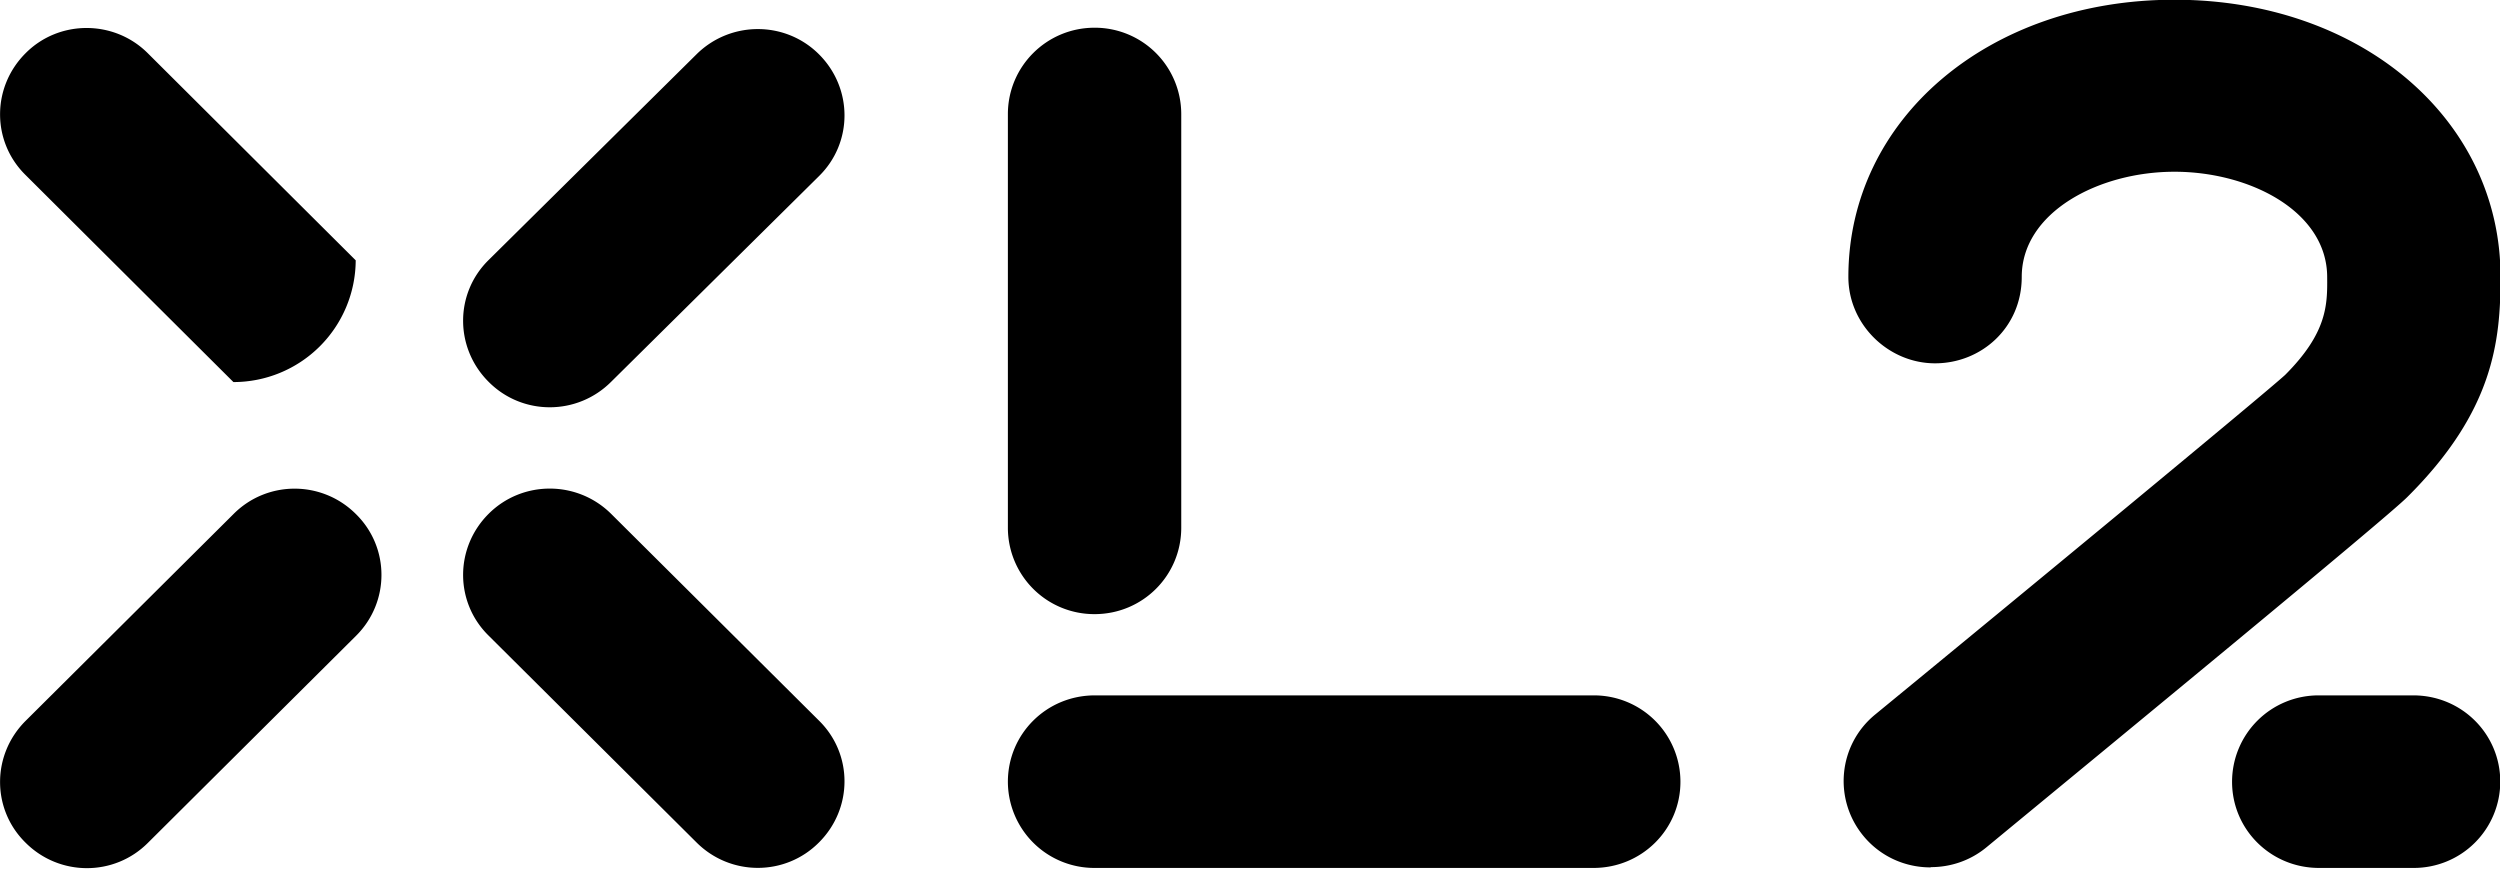 <svg class="w-[92px] xl:w-[132px]" viewBox="0 0 92 32" fill="currentColor">
  <path d="M71.04 31.92c-.92 0-1.83-.39-2.46-1.15-1.12-1.35-.94-3.35.42-4.47 5.41-4.44 14.23-11.72 15.09-12.5C85.64 12.25 85.65 11.22 85.64 10.2c0-2.41-2.83-3.88-5.62-3.88-2.8 0-5.62 1.5-5.62 3.87 0 1.86-1.48 3.18-3.19 3.18s-3.19-1.42-3.19-3.18c0-5.81 5.16-10.2 12-10.2 6.84 0 12 4.38 12 10.2 0 2.37-.26 4.95-3.43 8.1-.76.77-11.1 9.27-15.5 12.9-.6.49-1.32.72-2.03.72zM88.82 31.94a3.18 3.18 0 0 0 3.19-3.17c0-1.76-1.42-3.18-3.2-3.18h-3.48a3.18 3.18 0 0 0-3.19 3.18c0 1.75 1.42 3.17 3.2 3.17h3.48zM58.63 31.94H40.28a3.18 3.18 0 0 1-3.19-3.17c0-1.76 1.42-3.18 3.2-3.18h18.36a3.18 3.18 0 0 1 3.19 3.18c0 1.75-1.42 3.17-3.2 3.17zM43.47 4.2a3.18 3.18 0 0 0-3.19-3.18c-1.76 0-3.19 1.42-3.19 3.18v15.22a3.18 3.18 0 0 0 3.19 3.18c1.77 0 3.19-1.42 3.19-3.18V4.2zM22.49 14.05c-1.25 1.25-3.27 1.25-4.51 0-1.25-1.25-1.25-3.25 0-4.48L25.63 2c1.25-1.24 3.27-1.24 4.51 0 1.25 1.25 1.25 3.25 0 4.48L22.49 14.05zM13.1 23.4c1.25-1.24 1.25-3.25 0-4.48-1.25-1.25-3.27-1.25-4.51 0L.94 26.53c-1.25 1.25-1.25 3.25 0 4.48 1.25 1.25 3.27 1.25 4.51 0l7.65-7.61zM5.44 1.96C4.2.72 2.17.72.94 1.96c-1.25 1.25-1.25 3.25 0 4.48l7.65 7.62a4.5 4.5 0 0 0 4.5-4.48L5.44 1.96zm17.05 16.95c-1.25-1.24-3.27-1.24-4.51 0-1.25 1.25-1.25 3.25 0 4.48l7.65 7.61c1.25 1.25 3.27 1.25 4.51 0 1.25-1.25 1.25-3.25 0-4.48l-7.65-7.61z"/>
</svg>
